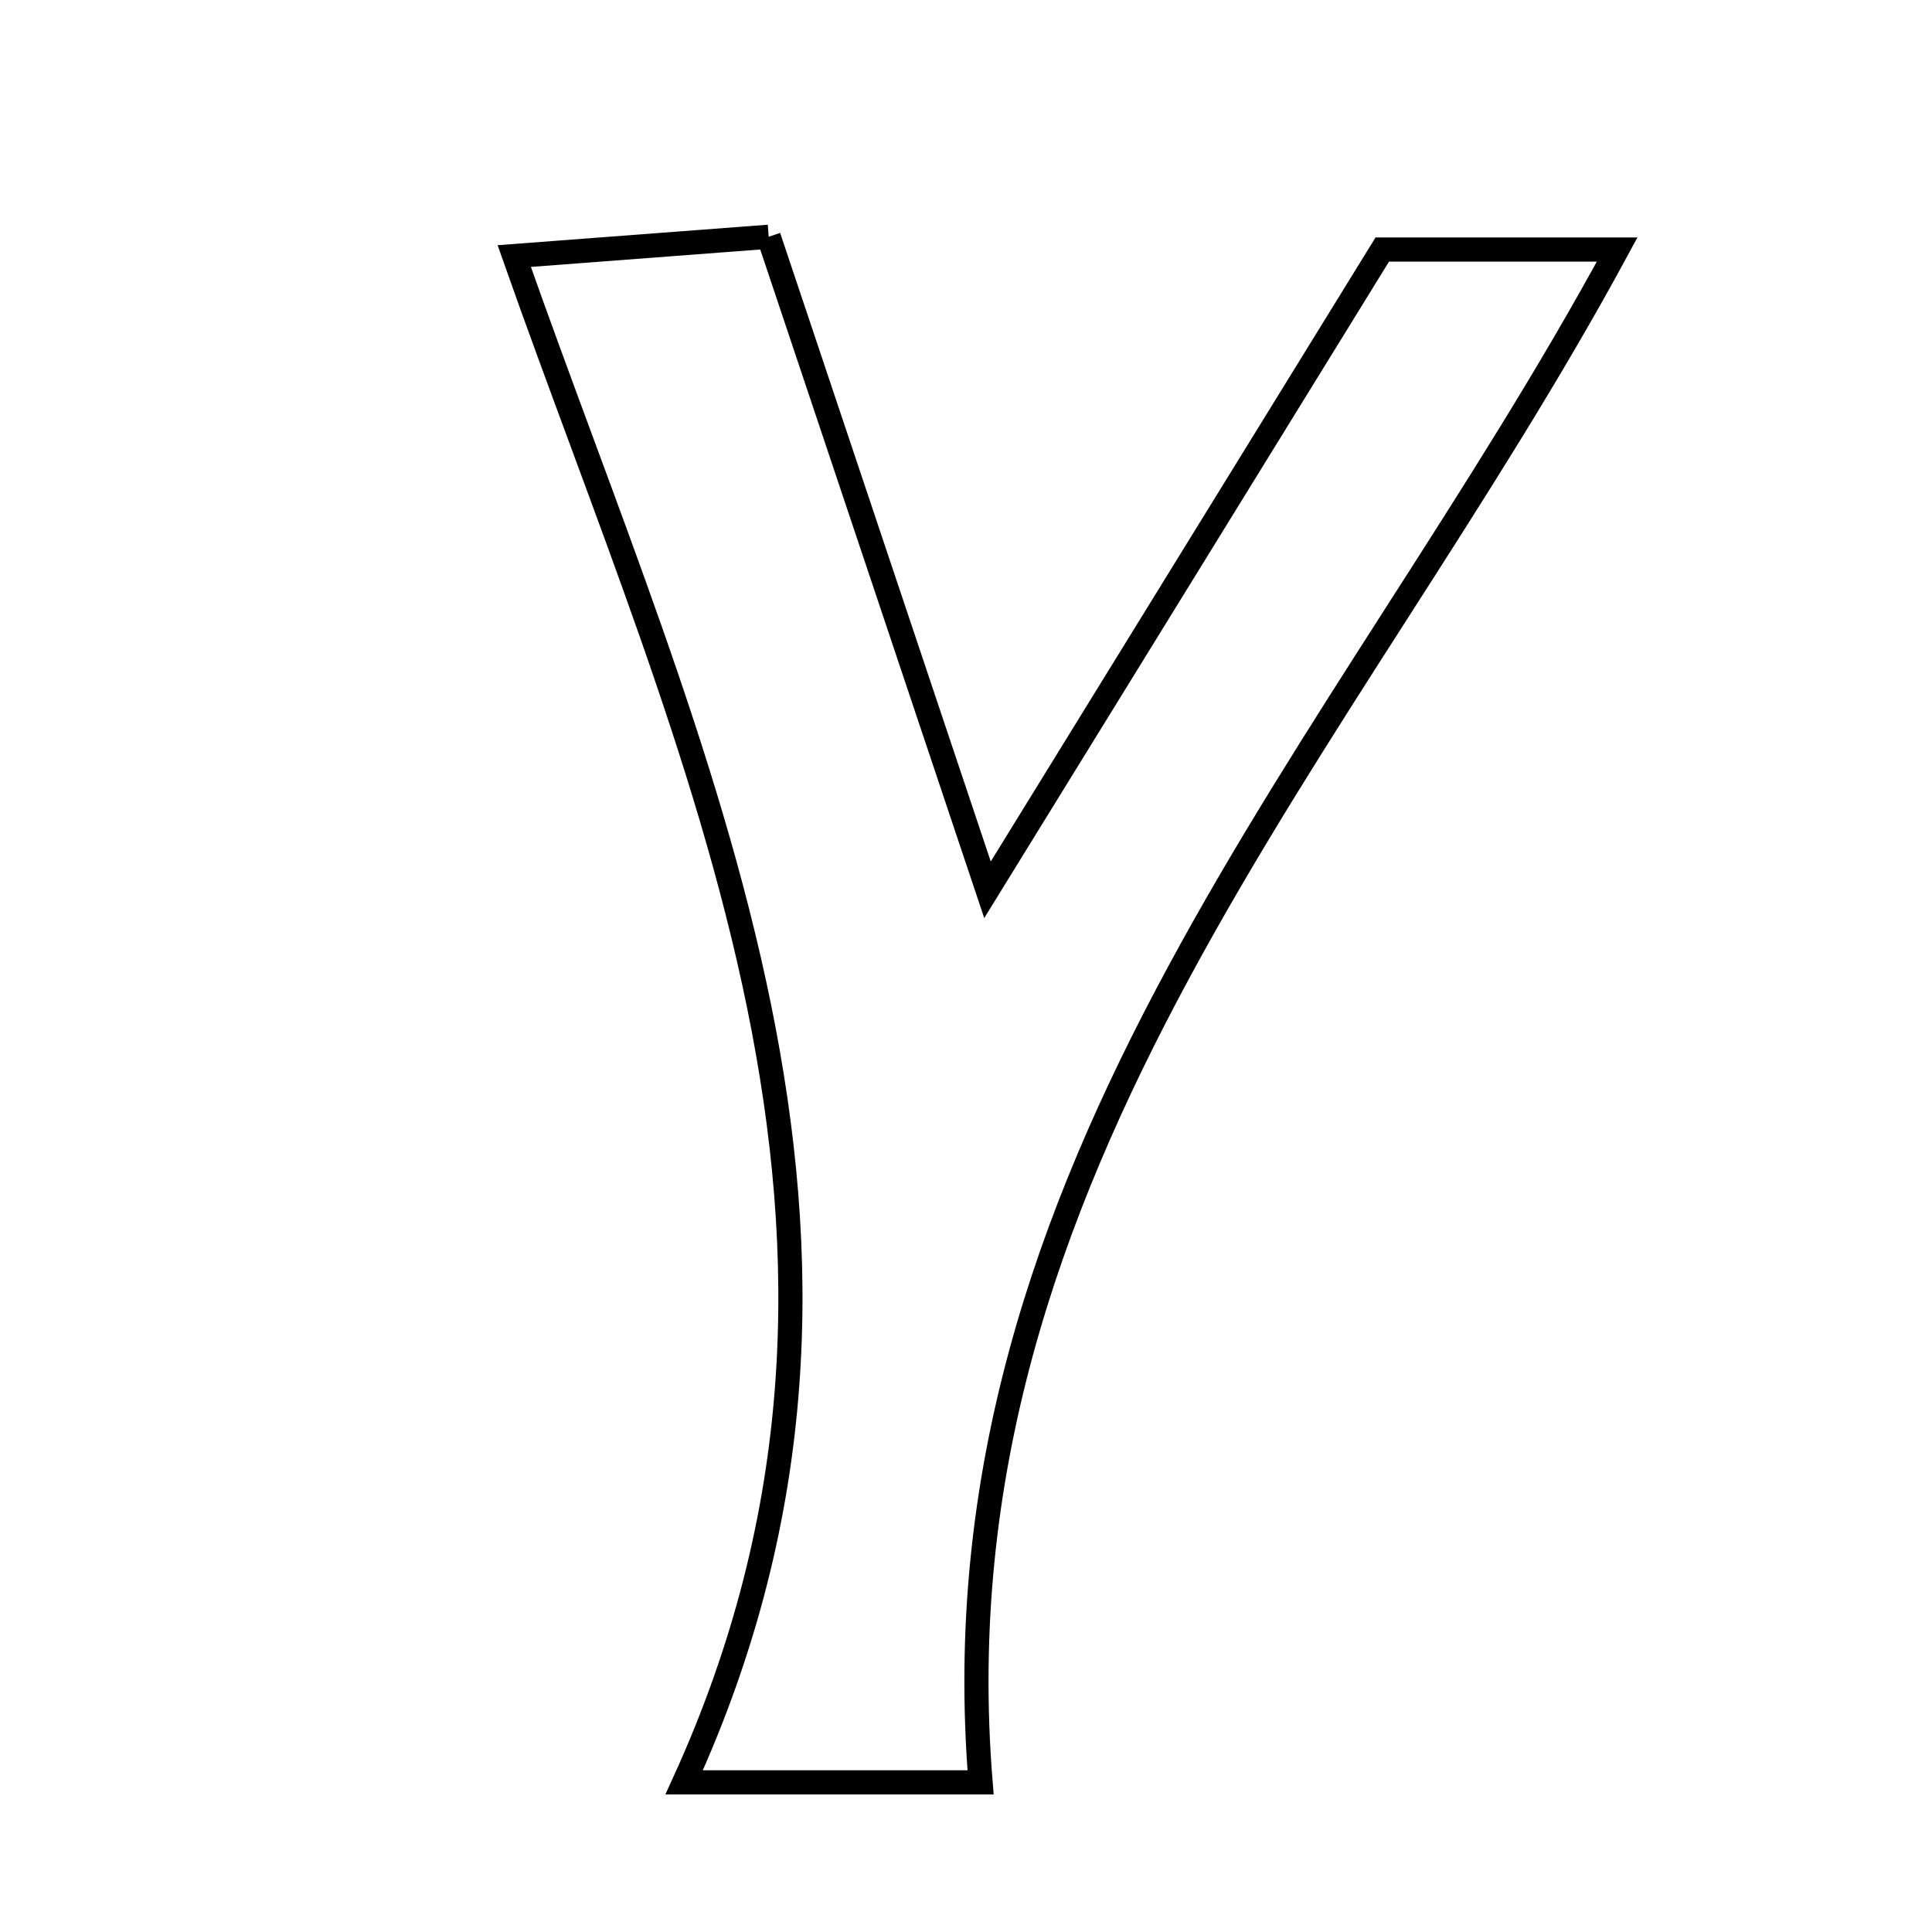 <svg xmlns="http://www.w3.org/2000/svg" viewBox="0.0 0.0 24.0 24.0" height="200px" width="200px"><path fill="none" stroke="black" stroke-width=".3" stroke-opacity="1.0"  filling="0" d="M9.549 2.941 C10.419 5.539 11.269 8.073 12.267 11.053 C14.074 8.122 15.599 5.65 17.171 3.1 C18.02 3.1 18.873 3.1 20.089 3.1 C16.728 9.309 11.56 14.492 12.181 22.141 C10.861 22.141 9.95 22.141 8.499 22.141 C11.575 15.399 8.603 9.468 6.388 3.181 C7.544 3.094 8.449 3.025 9.549 2.941"></path></svg>
